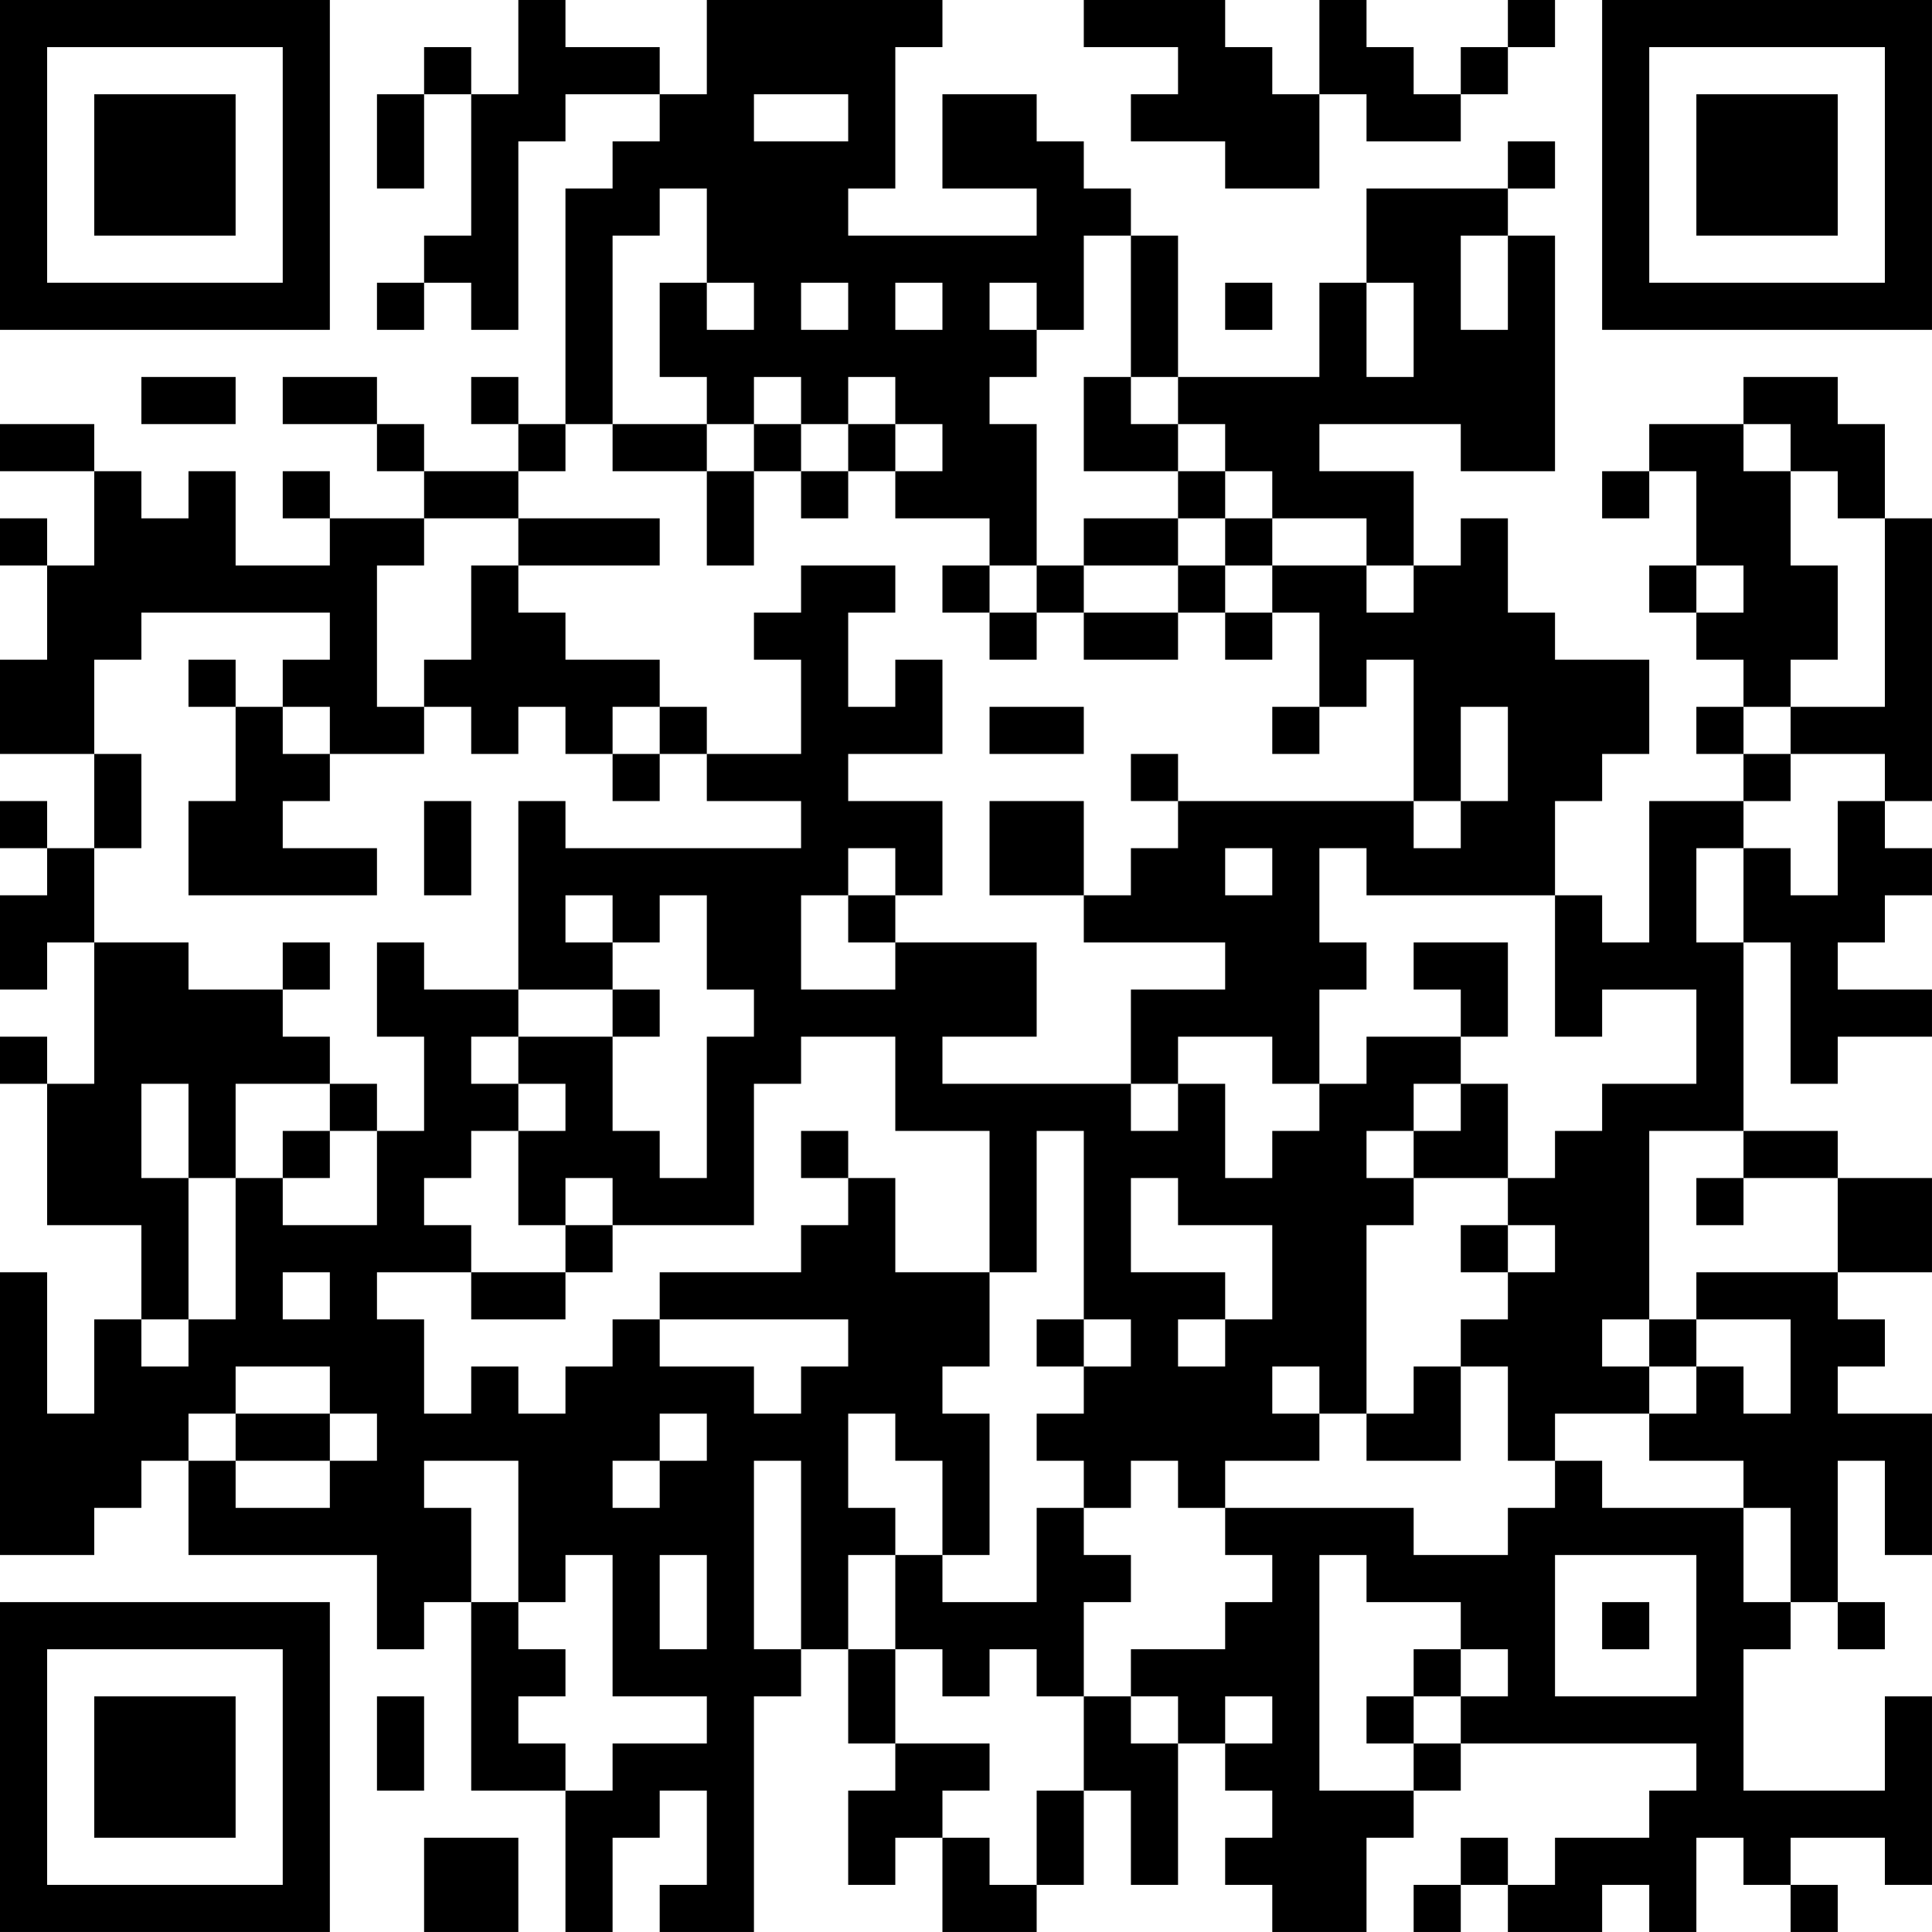 <?xml version="1.0" encoding="UTF-8"?>
<svg xmlns="http://www.w3.org/2000/svg" version="1.1" width="200" height="200" viewBox="0 0 200 200"><rect x="0" y="0" width="200" height="200" fill="#ffffff"/><g transform="scale(4.878)"><g transform="translate(0,0)"><path fill-rule="evenodd" d="M11 0L11 2L10 2L10 1L9 1L9 2L8 2L8 4L9 4L9 2L10 2L10 5L9 5L9 6L8 6L8 7L9 7L9 6L10 6L10 7L11 7L11 3L12 3L12 2L14 2L14 3L13 3L13 4L12 4L12 9L11 9L11 8L10 8L10 9L11 9L11 10L9 10L9 9L8 9L8 8L6 8L6 9L8 9L8 10L9 10L9 11L7 11L7 10L6 10L6 11L7 11L7 12L5 12L5 10L4 10L4 11L3 11L3 10L2 10L2 9L0 9L0 10L2 10L2 12L1 12L1 11L0 11L0 12L1 12L1 14L0 14L0 16L2 16L2 18L1 18L1 17L0 17L0 18L1 18L1 19L0 19L0 21L1 21L1 20L2 20L2 23L1 23L1 22L0 22L0 23L1 23L1 26L3 26L3 28L2 28L2 30L1 30L1 27L0 27L0 33L2 33L2 32L3 32L3 31L4 31L4 33L8 33L8 35L9 35L9 34L10 34L10 38L12 38L12 41L13 41L13 39L14 39L14 38L15 38L15 40L14 40L14 41L16 41L16 36L17 36L17 35L18 35L18 37L19 37L19 38L18 38L18 40L19 40L19 39L20 39L20 41L22 41L22 40L23 40L23 38L24 38L24 40L25 40L25 37L26 37L26 38L27 38L27 39L26 39L26 40L27 40L27 41L29 41L29 39L30 39L30 38L31 38L31 37L36 37L36 38L35 38L35 39L33 39L33 40L32 40L32 39L31 39L31 40L30 40L30 41L31 41L31 40L32 40L32 41L34 41L34 40L35 40L35 41L36 41L36 39L37 39L37 40L38 40L38 41L39 41L39 40L38 40L38 39L40 39L40 40L41 40L41 36L40 36L40 38L37 38L37 35L38 35L38 34L39 34L39 35L40 35L40 34L39 34L39 31L40 31L40 33L41 33L41 30L39 30L39 29L40 29L40 28L39 28L39 27L41 27L41 25L39 25L39 24L37 24L37 20L38 20L38 23L39 23L39 22L41 22L41 21L39 21L39 20L40 20L40 19L41 19L41 18L40 18L40 17L41 17L41 11L40 11L40 9L39 9L39 8L37 8L37 9L35 9L35 10L34 10L34 11L35 11L35 10L36 10L36 12L35 12L35 13L36 13L36 14L37 14L37 15L36 15L36 16L37 16L37 17L35 17L35 20L34 20L34 19L33 19L33 17L34 17L34 16L35 16L35 14L33 14L33 13L32 13L32 11L31 11L31 12L30 12L30 10L28 10L28 9L31 9L31 10L33 10L33 5L32 5L32 4L33 4L33 3L32 3L32 4L29 4L29 6L28 6L28 8L25 8L25 5L24 5L24 4L23 4L23 3L22 3L22 2L20 2L20 4L22 4L22 5L18 5L18 4L19 4L19 1L20 1L20 0L15 0L15 2L14 2L14 1L12 1L12 0ZM23 0L23 1L25 1L25 2L24 2L24 3L26 3L26 4L28 4L28 2L29 2L29 3L31 3L31 2L32 2L32 1L33 1L33 0L32 0L32 1L31 1L31 2L30 2L30 1L29 1L29 0L28 0L28 2L27 2L27 1L26 1L26 0ZM16 2L16 3L18 3L18 2ZM14 4L14 5L13 5L13 9L12 9L12 10L11 10L11 11L9 11L9 12L8 12L8 15L9 15L9 16L7 16L7 15L6 15L6 14L7 14L7 13L3 13L3 14L2 14L2 16L3 16L3 18L2 18L2 20L4 20L4 21L6 21L6 22L7 22L7 23L5 23L5 25L4 25L4 23L3 23L3 25L4 25L4 28L3 28L3 29L4 29L4 28L5 28L5 25L6 25L6 26L8 26L8 24L9 24L9 22L8 22L8 20L9 20L9 21L11 21L11 22L10 22L10 23L11 23L11 24L10 24L10 25L9 25L9 26L10 26L10 27L8 27L8 28L9 28L9 30L10 30L10 29L11 29L11 30L12 30L12 29L13 29L13 28L14 28L14 29L16 29L16 30L17 30L17 29L18 29L18 28L14 28L14 27L17 27L17 26L18 26L18 25L19 25L19 27L21 27L21 29L20 29L20 30L21 30L21 33L20 33L20 31L19 31L19 30L18 30L18 32L19 32L19 33L18 33L18 35L19 35L19 37L21 37L21 38L20 38L20 39L21 39L21 40L22 40L22 38L23 38L23 36L24 36L24 37L25 37L25 36L24 36L24 35L26 35L26 34L27 34L27 33L26 33L26 32L30 32L30 33L32 33L32 32L33 32L33 31L34 31L34 32L37 32L37 34L38 34L38 32L37 32L37 31L35 31L35 30L36 30L36 29L37 29L37 30L38 30L38 28L36 28L36 27L39 27L39 25L37 25L37 24L35 24L35 28L34 28L34 29L35 29L35 30L33 30L33 31L32 31L32 29L31 29L31 28L32 28L32 27L33 27L33 26L32 26L32 25L33 25L33 24L34 24L34 23L36 23L36 21L34 21L34 22L33 22L33 19L29 19L29 18L28 18L28 20L29 20L29 21L28 21L28 23L27 23L27 22L25 22L25 23L24 23L24 21L26 21L26 20L23 20L23 19L24 19L24 18L25 18L25 17L30 17L30 18L31 18L31 17L32 17L32 15L31 15L31 17L30 17L30 14L29 14L29 15L28 15L28 13L27 13L27 12L29 12L29 13L30 13L30 12L29 12L29 11L27 11L27 10L26 10L26 9L25 9L25 8L24 8L24 5L23 5L23 7L22 7L22 6L21 6L21 7L22 7L22 8L21 8L21 9L22 9L22 12L21 12L21 11L19 11L19 10L20 10L20 9L19 9L19 8L18 8L18 9L17 9L17 8L16 8L16 9L15 9L15 8L14 8L14 6L15 6L15 7L16 7L16 6L15 6L15 4ZM31 5L31 7L32 7L32 5ZM17 6L17 7L18 7L18 6ZM19 6L19 7L20 7L20 6ZM26 6L26 7L27 7L27 6ZM29 6L29 8L30 8L30 6ZM3 8L3 9L5 9L5 8ZM23 8L23 10L25 10L25 11L23 11L23 12L22 12L22 13L21 13L21 12L20 12L20 13L21 13L21 14L22 14L22 13L23 13L23 14L25 14L25 13L26 13L26 14L27 14L27 13L26 13L26 12L27 12L27 11L26 11L26 10L25 10L25 9L24 9L24 8ZM13 9L13 10L15 10L15 12L16 12L16 10L17 10L17 11L18 11L18 10L19 10L19 9L18 9L18 10L17 10L17 9L16 9L16 10L15 10L15 9ZM37 9L37 10L38 10L38 12L39 12L39 14L38 14L38 15L37 15L37 16L38 16L38 17L37 17L37 18L36 18L36 20L37 20L37 18L38 18L38 19L39 19L39 17L40 17L40 16L38 16L38 15L40 15L40 11L39 11L39 10L38 10L38 9ZM11 11L11 12L10 12L10 14L9 14L9 15L10 15L10 16L11 16L11 15L12 15L12 16L13 16L13 17L14 17L14 16L15 16L15 17L17 17L17 18L12 18L12 17L11 17L11 21L13 21L13 22L11 22L11 23L12 23L12 24L11 24L11 26L12 26L12 27L10 27L10 28L12 28L12 27L13 27L13 26L16 26L16 23L17 23L17 22L19 22L19 24L21 24L21 27L22 27L22 24L23 24L23 28L22 28L22 29L23 29L23 30L22 30L22 31L23 31L23 32L22 32L22 34L20 34L20 33L19 33L19 35L20 35L20 36L21 36L21 35L22 35L22 36L23 36L23 34L24 34L24 33L23 33L23 32L24 32L24 31L25 31L25 32L26 32L26 31L28 31L28 30L29 30L29 31L31 31L31 29L30 29L30 30L29 30L29 26L30 26L30 25L32 25L32 23L31 23L31 22L32 22L32 20L30 20L30 21L31 21L31 22L29 22L29 23L28 23L28 24L27 24L27 25L26 25L26 23L25 23L25 24L24 24L24 23L20 23L20 22L22 22L22 20L19 20L19 19L20 19L20 17L18 17L18 16L20 16L20 14L19 14L19 15L18 15L18 13L19 13L19 12L17 12L17 13L16 13L16 14L17 14L17 16L15 16L15 15L14 15L14 14L12 14L12 13L11 13L11 12L14 12L14 11ZM25 11L25 12L23 12L23 13L25 13L25 12L26 12L26 11ZM36 12L36 13L37 13L37 12ZM4 14L4 15L5 15L5 17L4 17L4 19L8 19L8 18L6 18L6 17L7 17L7 16L6 16L6 15L5 15L5 14ZM13 15L13 16L14 16L14 15ZM21 15L21 16L23 16L23 15ZM27 15L27 16L28 16L28 15ZM24 16L24 17L25 17L25 16ZM9 17L9 19L10 19L10 17ZM21 17L21 19L23 19L23 17ZM18 18L18 19L17 19L17 21L19 21L19 20L18 20L18 19L19 19L19 18ZM26 18L26 19L27 19L27 18ZM12 19L12 20L13 20L13 21L14 21L14 22L13 22L13 24L14 24L14 25L15 25L15 22L16 22L16 21L15 21L15 19L14 19L14 20L13 20L13 19ZM6 20L6 21L7 21L7 20ZM7 23L7 24L6 24L6 25L7 25L7 24L8 24L8 23ZM30 23L30 24L29 24L29 25L30 25L30 24L31 24L31 23ZM17 24L17 25L18 25L18 24ZM12 25L12 26L13 26L13 25ZM24 25L24 27L26 27L26 28L25 28L25 29L26 29L26 28L27 28L27 26L25 26L25 25ZM36 25L36 26L37 26L37 25ZM31 26L31 27L32 27L32 26ZM6 27L6 28L7 28L7 27ZM23 28L23 29L24 29L24 28ZM35 28L35 29L36 29L36 28ZM5 29L5 30L4 30L4 31L5 31L5 32L7 32L7 31L8 31L8 30L7 30L7 29ZM27 29L27 30L28 30L28 29ZM5 30L5 31L7 31L7 30ZM14 30L14 31L13 31L13 32L14 32L14 31L15 31L15 30ZM9 31L9 32L10 32L10 34L11 34L11 35L12 35L12 36L11 36L11 37L12 37L12 38L13 38L13 37L15 37L15 36L13 36L13 33L12 33L12 34L11 34L11 31ZM16 31L16 35L17 35L17 31ZM14 33L14 35L15 35L15 33ZM28 33L28 38L30 38L30 37L31 37L31 36L32 36L32 35L31 35L31 34L29 34L29 33ZM33 33L33 36L36 36L36 33ZM34 34L34 35L35 35L35 34ZM30 35L30 36L29 36L29 37L30 37L30 36L31 36L31 35ZM8 36L8 38L9 38L9 36ZM26 36L26 37L27 37L27 36ZM9 39L9 41L11 41L11 39ZM0 0L0 7L7 7L7 0ZM1 1L1 6L6 6L6 1ZM2 2L2 5L5 5L5 2ZM34 0L34 7L41 7L41 0ZM35 1L35 6L40 6L40 1ZM36 2L36 5L39 5L39 2ZM0 34L0 41L7 41L7 34ZM1 35L1 40L6 40L6 35ZM2 36L2 39L5 39L5 36Z" fill="#000000"/></g></g></svg>
